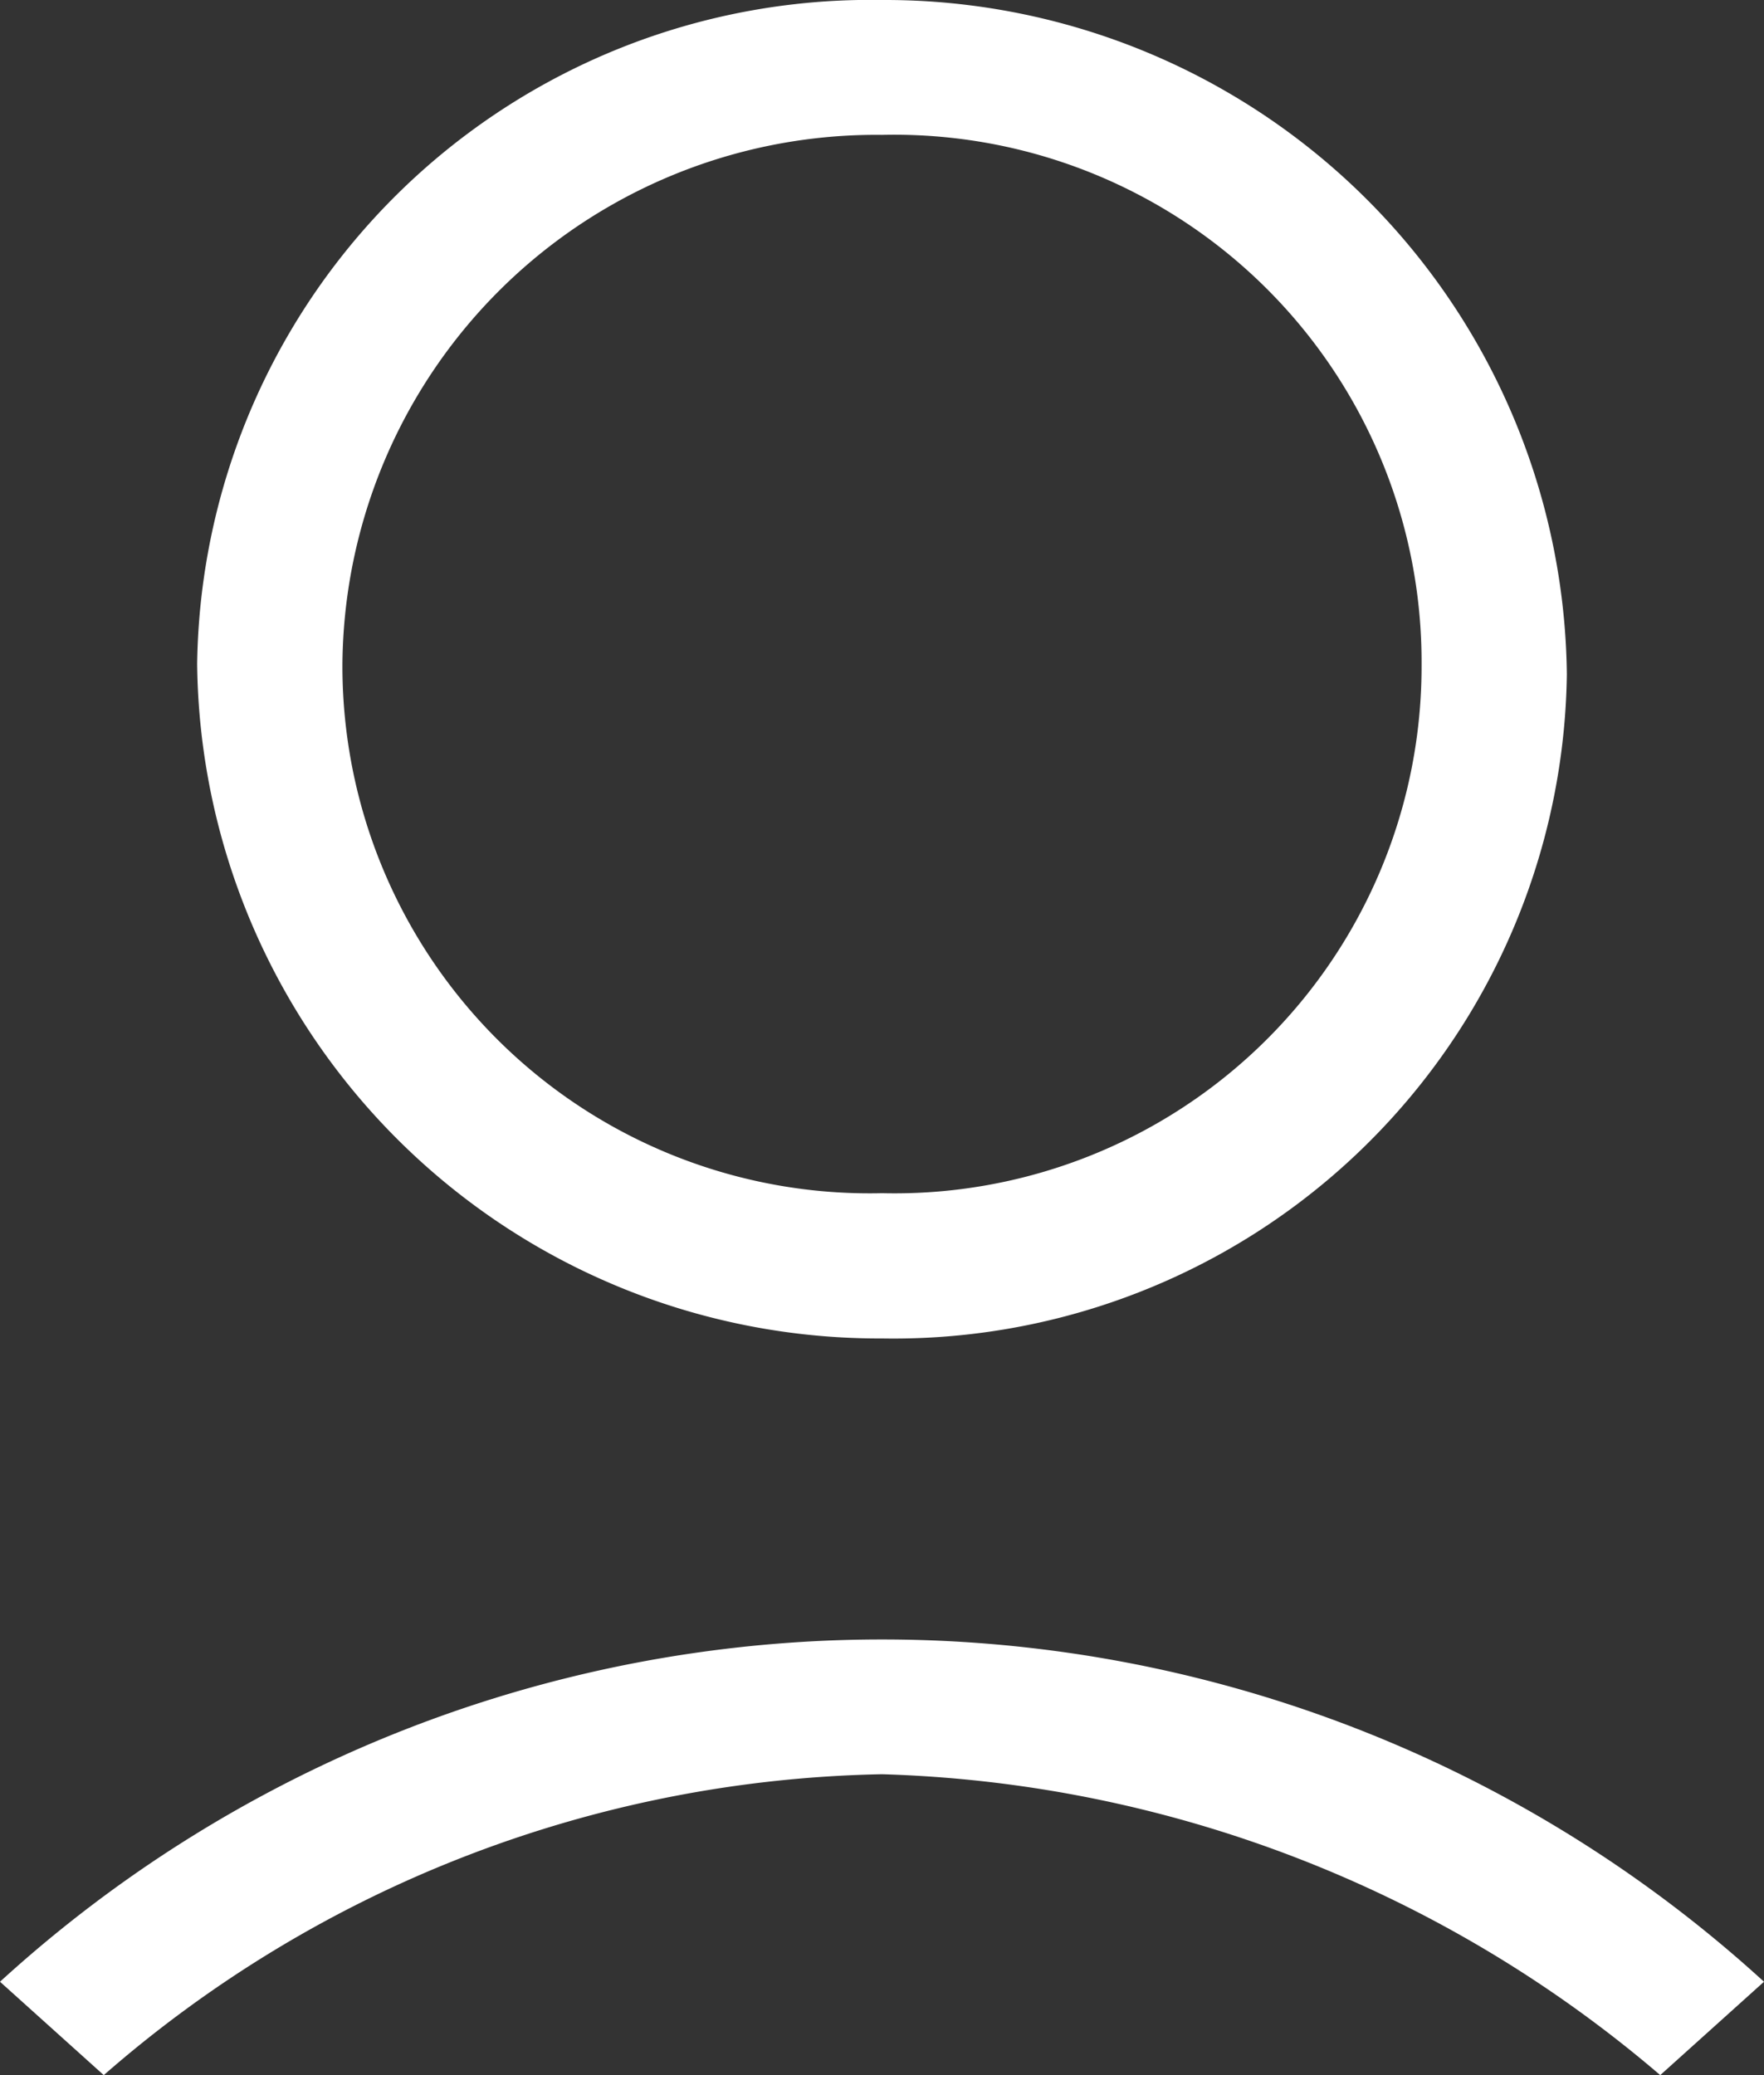<svg id="__user" xmlns="http://www.w3.org/2000/svg" width="17" height="20" viewBox="0 0 17 20">
  <rect x="0" y="0" width="17" height="20" fill="#333333" stroke="none"/>
  <path id="Path_1022" data-name="Path 1022" d="M.1,19.2l1,.9a11.727,11.727,0,0,1,7.5-2.9,12.071,12.071,0,0,1,7.5,2.9l1-.9A12.6,12.6,0,0,0,.1,19.2Z" transform="translate(-0.1 -0.1)" fill="#fff"/>
  <path id="Path_1023" data-name="Path 1023" d="M8.6.1A6.489,6.489,0,0,0,2,6.5,6.573,6.573,0,0,0,8.6,13a6.489,6.489,0,0,0,6.6-6.4A6.572,6.572,0,0,0,8.6.1Zm0,11.5h0A5.081,5.081,0,0,1,3.4,6.5h0A5.143,5.143,0,0,1,8.6,1.4h0a5.081,5.081,0,0,1,5.2,5.1h0A5.079,5.079,0,0,1,8.6,11.6Z" transform="translate(-0.1 -0.1)" fill="#fff"/>
</svg>
